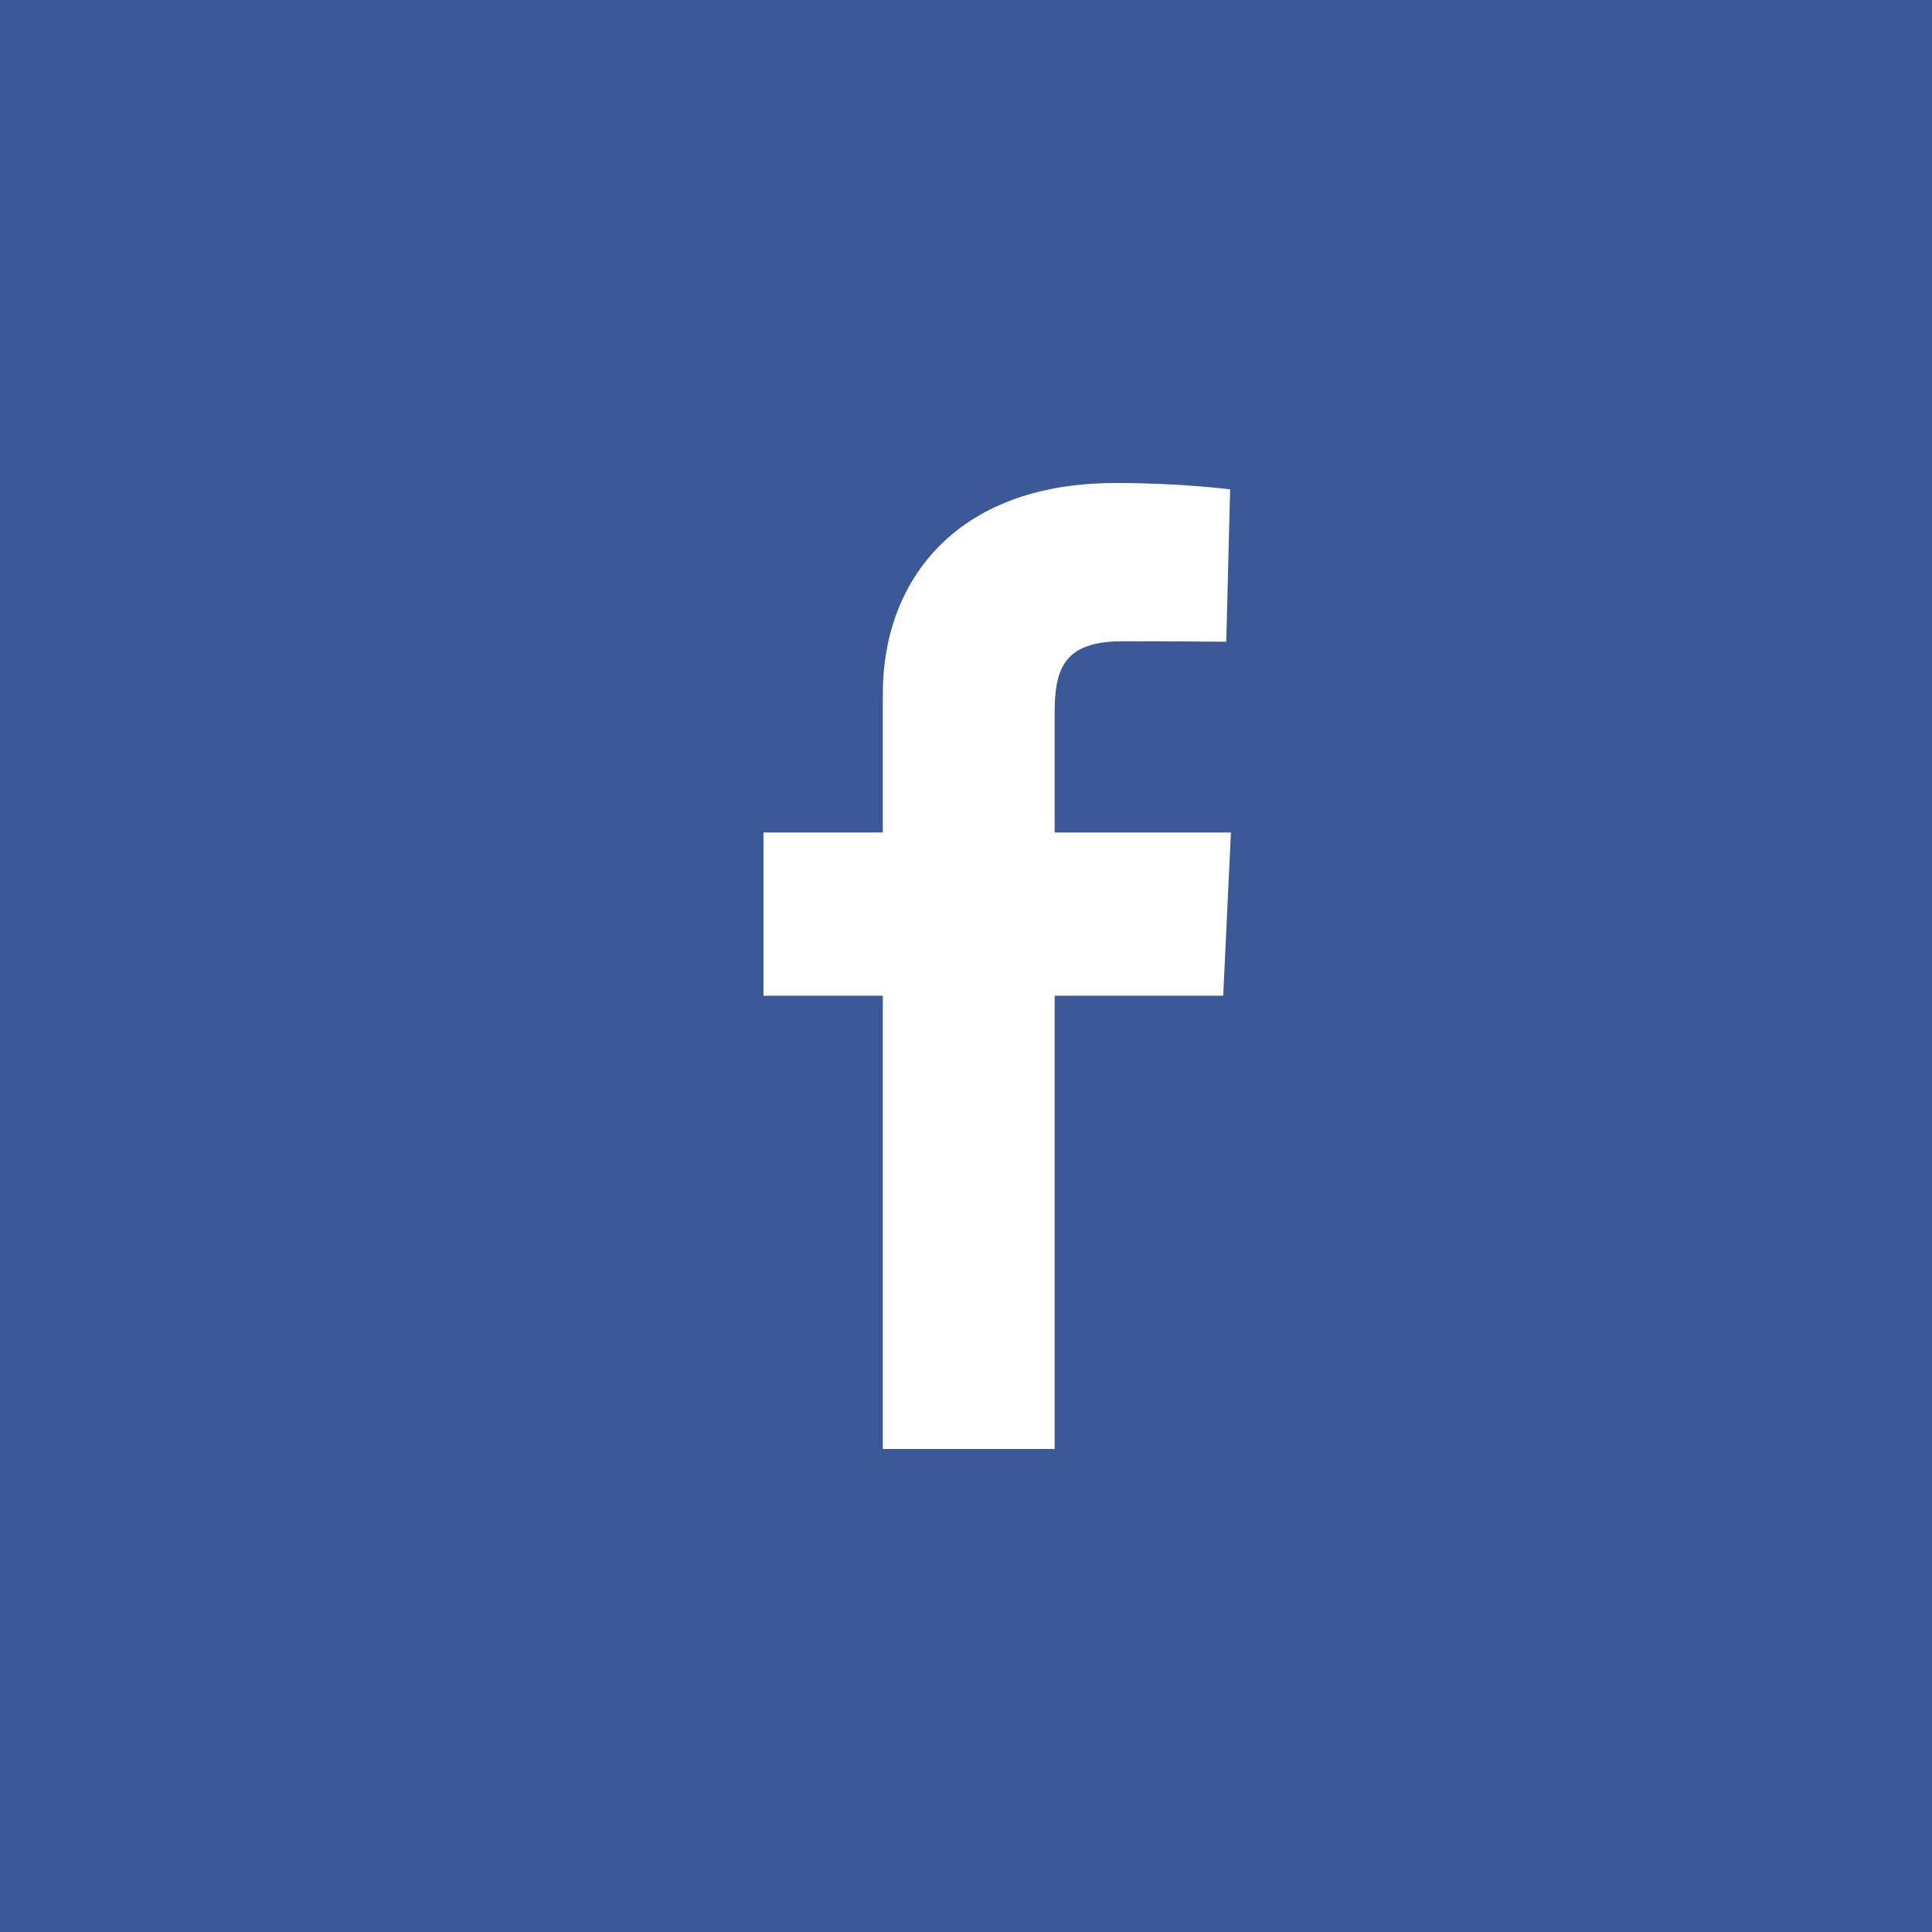 <svg width="24" height="24" viewBox="0 0 24 24" fill="none" xmlns="http://www.w3.org/2000/svg">
<rect width="24" height="24" fill="#3B5999"/>
<g clip-path="url(#clip0)">
<path d="M10.967 18V12.369H9.484V10.342H10.967V8.61C10.967 7.25 11.842 6 13.86 6C14.677 6 15.281 6.079 15.281 6.079L15.233 7.972C15.233 7.972 14.617 7.966 13.945 7.966C13.217 7.966 13.101 8.303 13.101 8.862V10.342H15.291L15.195 12.369H13.101V18H10.967Z" fill="white"/>
</g>
<defs>
<clipPath id="clip0">
<rect width="5.806" height="12" fill="white" transform="translate(9.484 6)"/>
</clipPath>
</defs>
</svg>

